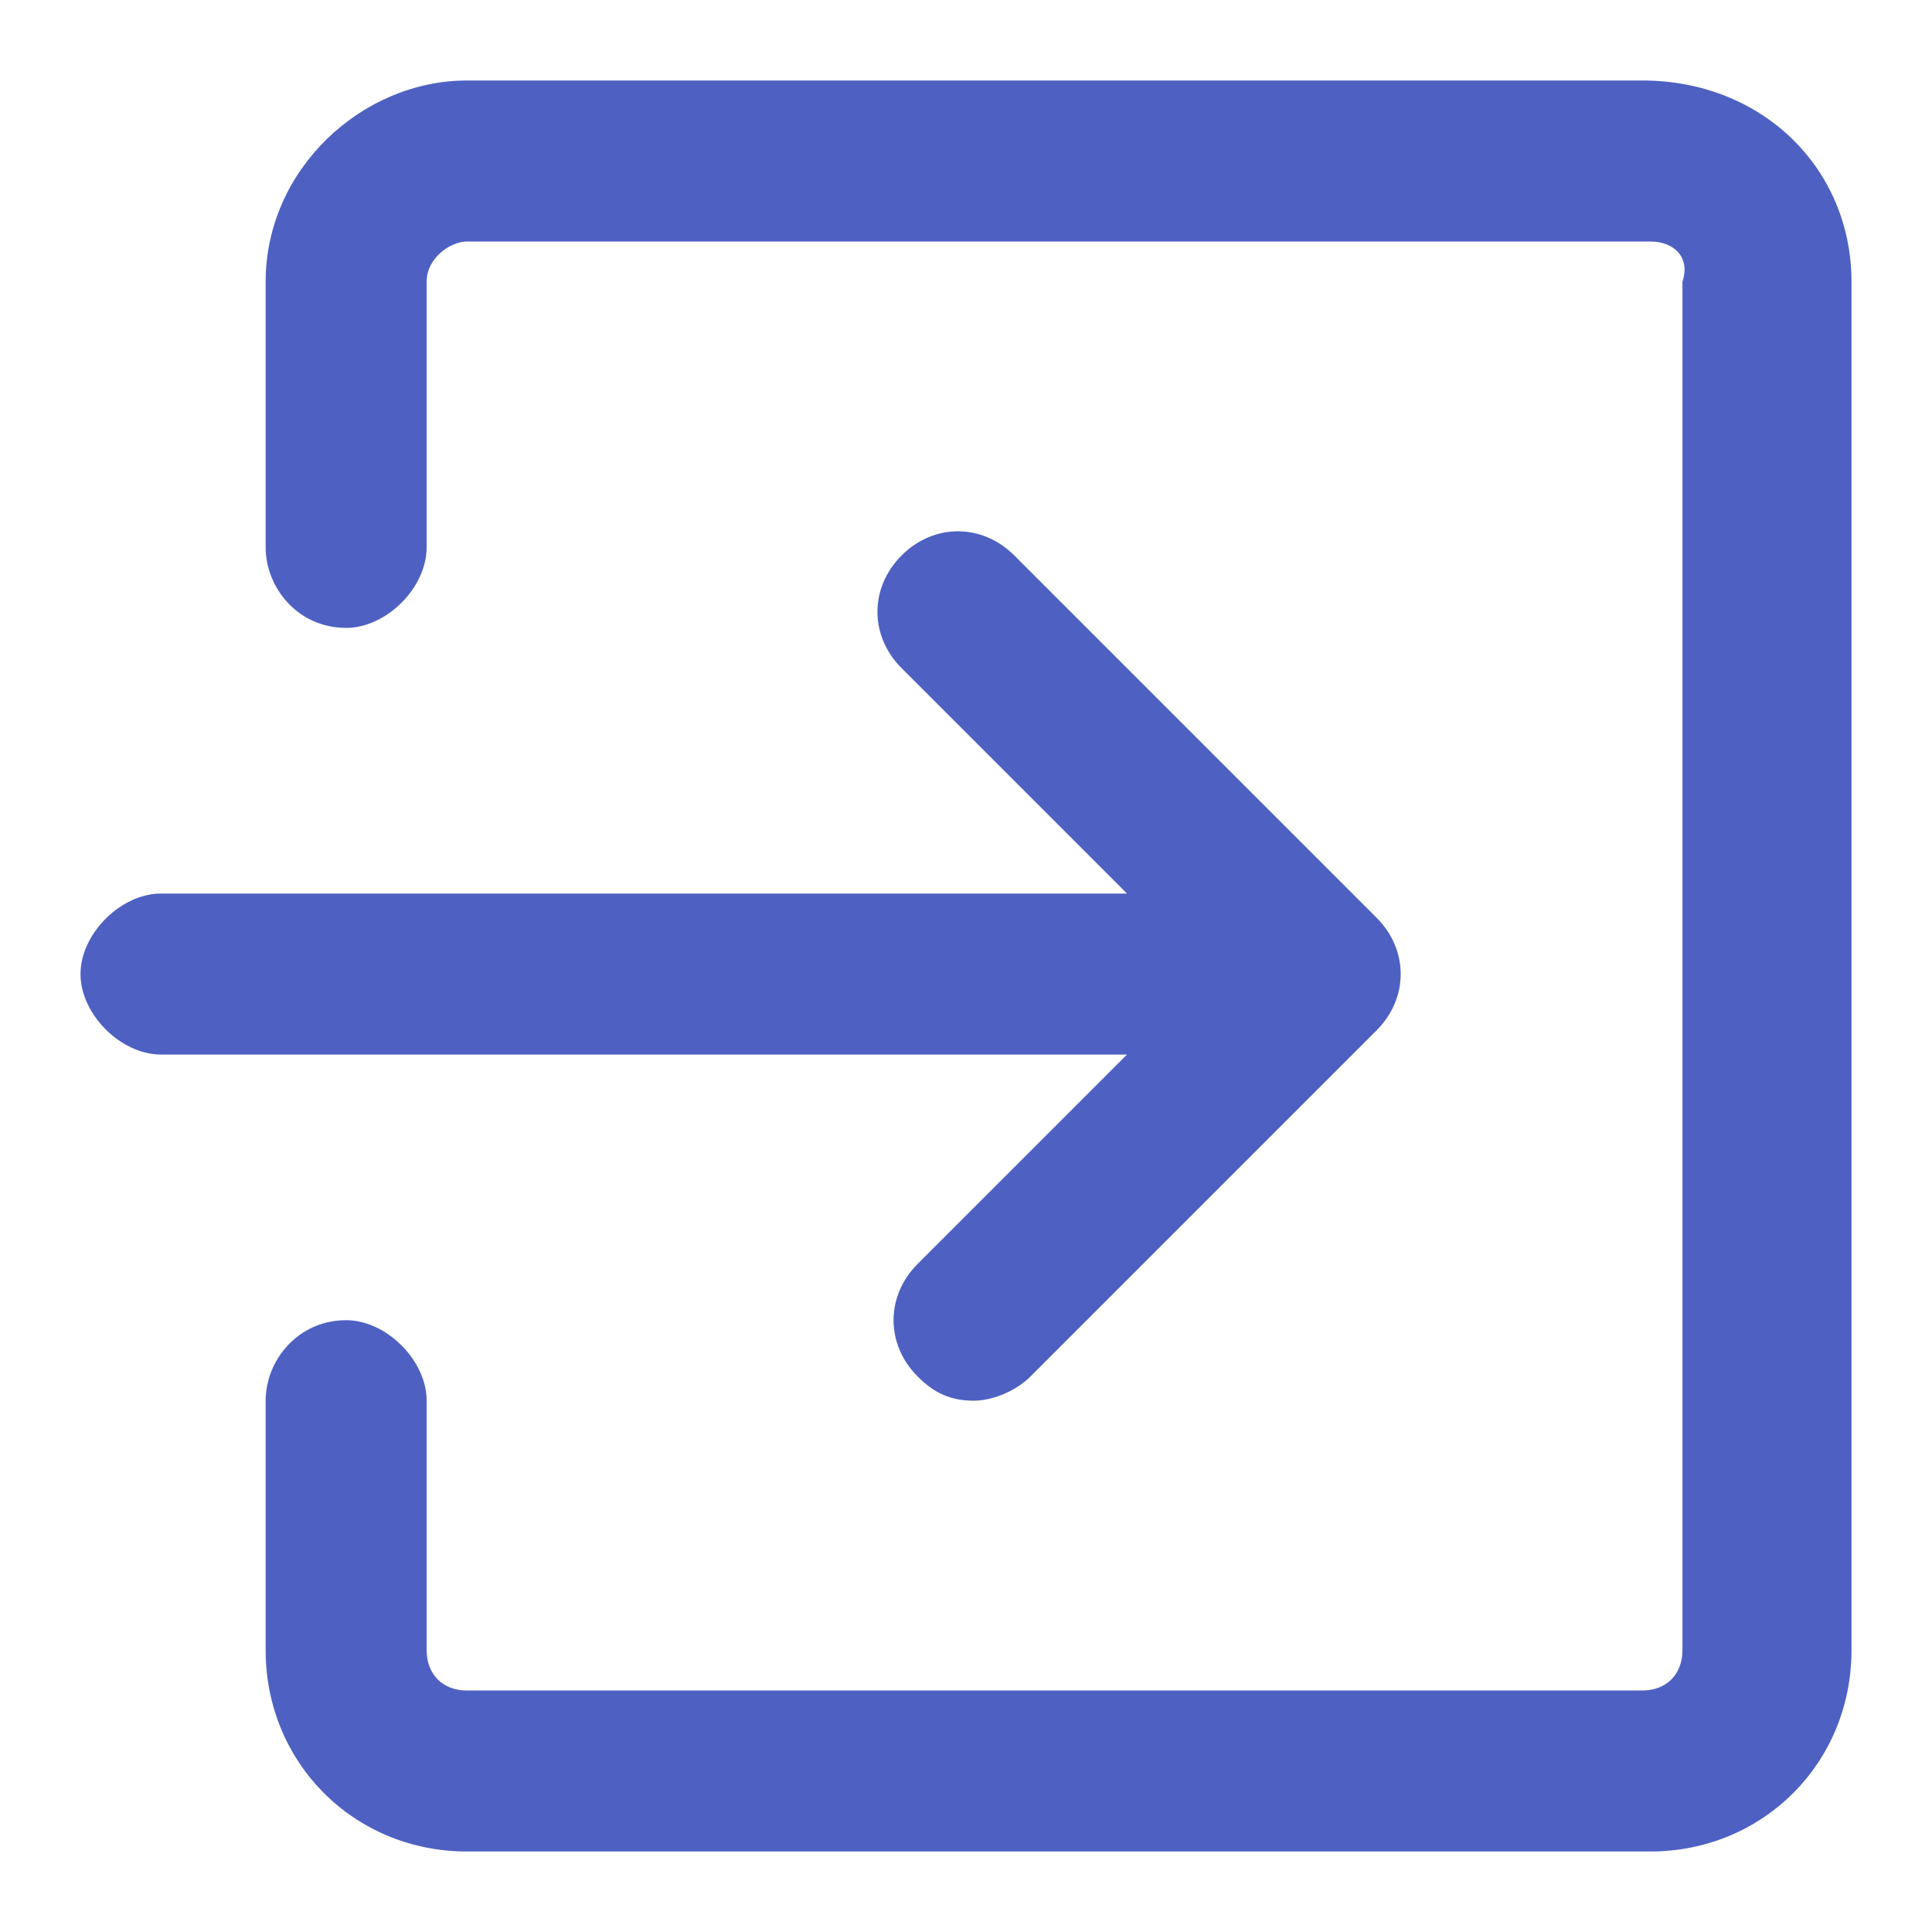 <?xml version="1.0" standalone="no"?><!DOCTYPE svg PUBLIC "-//W3C//DTD SVG 1.1//EN" "http://www.w3.org/Graphics/SVG/1.1/DTD/svg11.dtd"><svg t="1740222326318" class="icon" viewBox="0 0 1024 1024" version="1.1" xmlns="http://www.w3.org/2000/svg" p-id="1173" xmlns:xlink="http://www.w3.org/1999/xlink" width="200" height="200"><path d="M981.333 149.333v725.333c0 59.733-46.933 106.667-106.667 106.667H247.467c-59.733 0-106.667-46.933-106.667-106.667v-132.267c0-21.333 17.067-42.667 42.667-42.667 21.333 0 42.667 21.333 42.667 42.667v132.267c0 12.8 8.533 21.333 21.333 21.333h622.933c12.8 0 21.333-8.533 21.333-21.333v-725.333c4.267-12.8-4.267-21.333-17.067-21.333H247.467c-8.533 0-21.333 8.533-21.333 21.333v140.8c0 21.333-21.333 42.667-42.667 42.667-25.6 0-42.667-21.333-42.667-42.667V149.333C140.8 89.6 192 42.667 247.467 42.667h622.933C934.4 42.667 981.333 89.6 981.333 149.333z" fill="#4e61c2" p-id="1174"></path><path d="M729.6 546.133l-183.467 183.467c-8.533 8.533-21.333 12.8-29.867 12.8-12.8 0-21.333-4.267-29.867-12.8-17.067-17.067-17.067-42.667 0-59.733l110.933-110.933H85.333c-21.333 0-42.667-21.333-42.667-42.667s21.333-42.667 42.667-42.667h512l-119.467-119.467c-17.067-17.067-17.067-42.667 0-59.733 17.067-17.067 42.667-17.067 59.733 0l192 192c17.067 17.067 17.067 42.667 0 59.733z" fill="#4e61c2" p-id="1175"></path></svg>